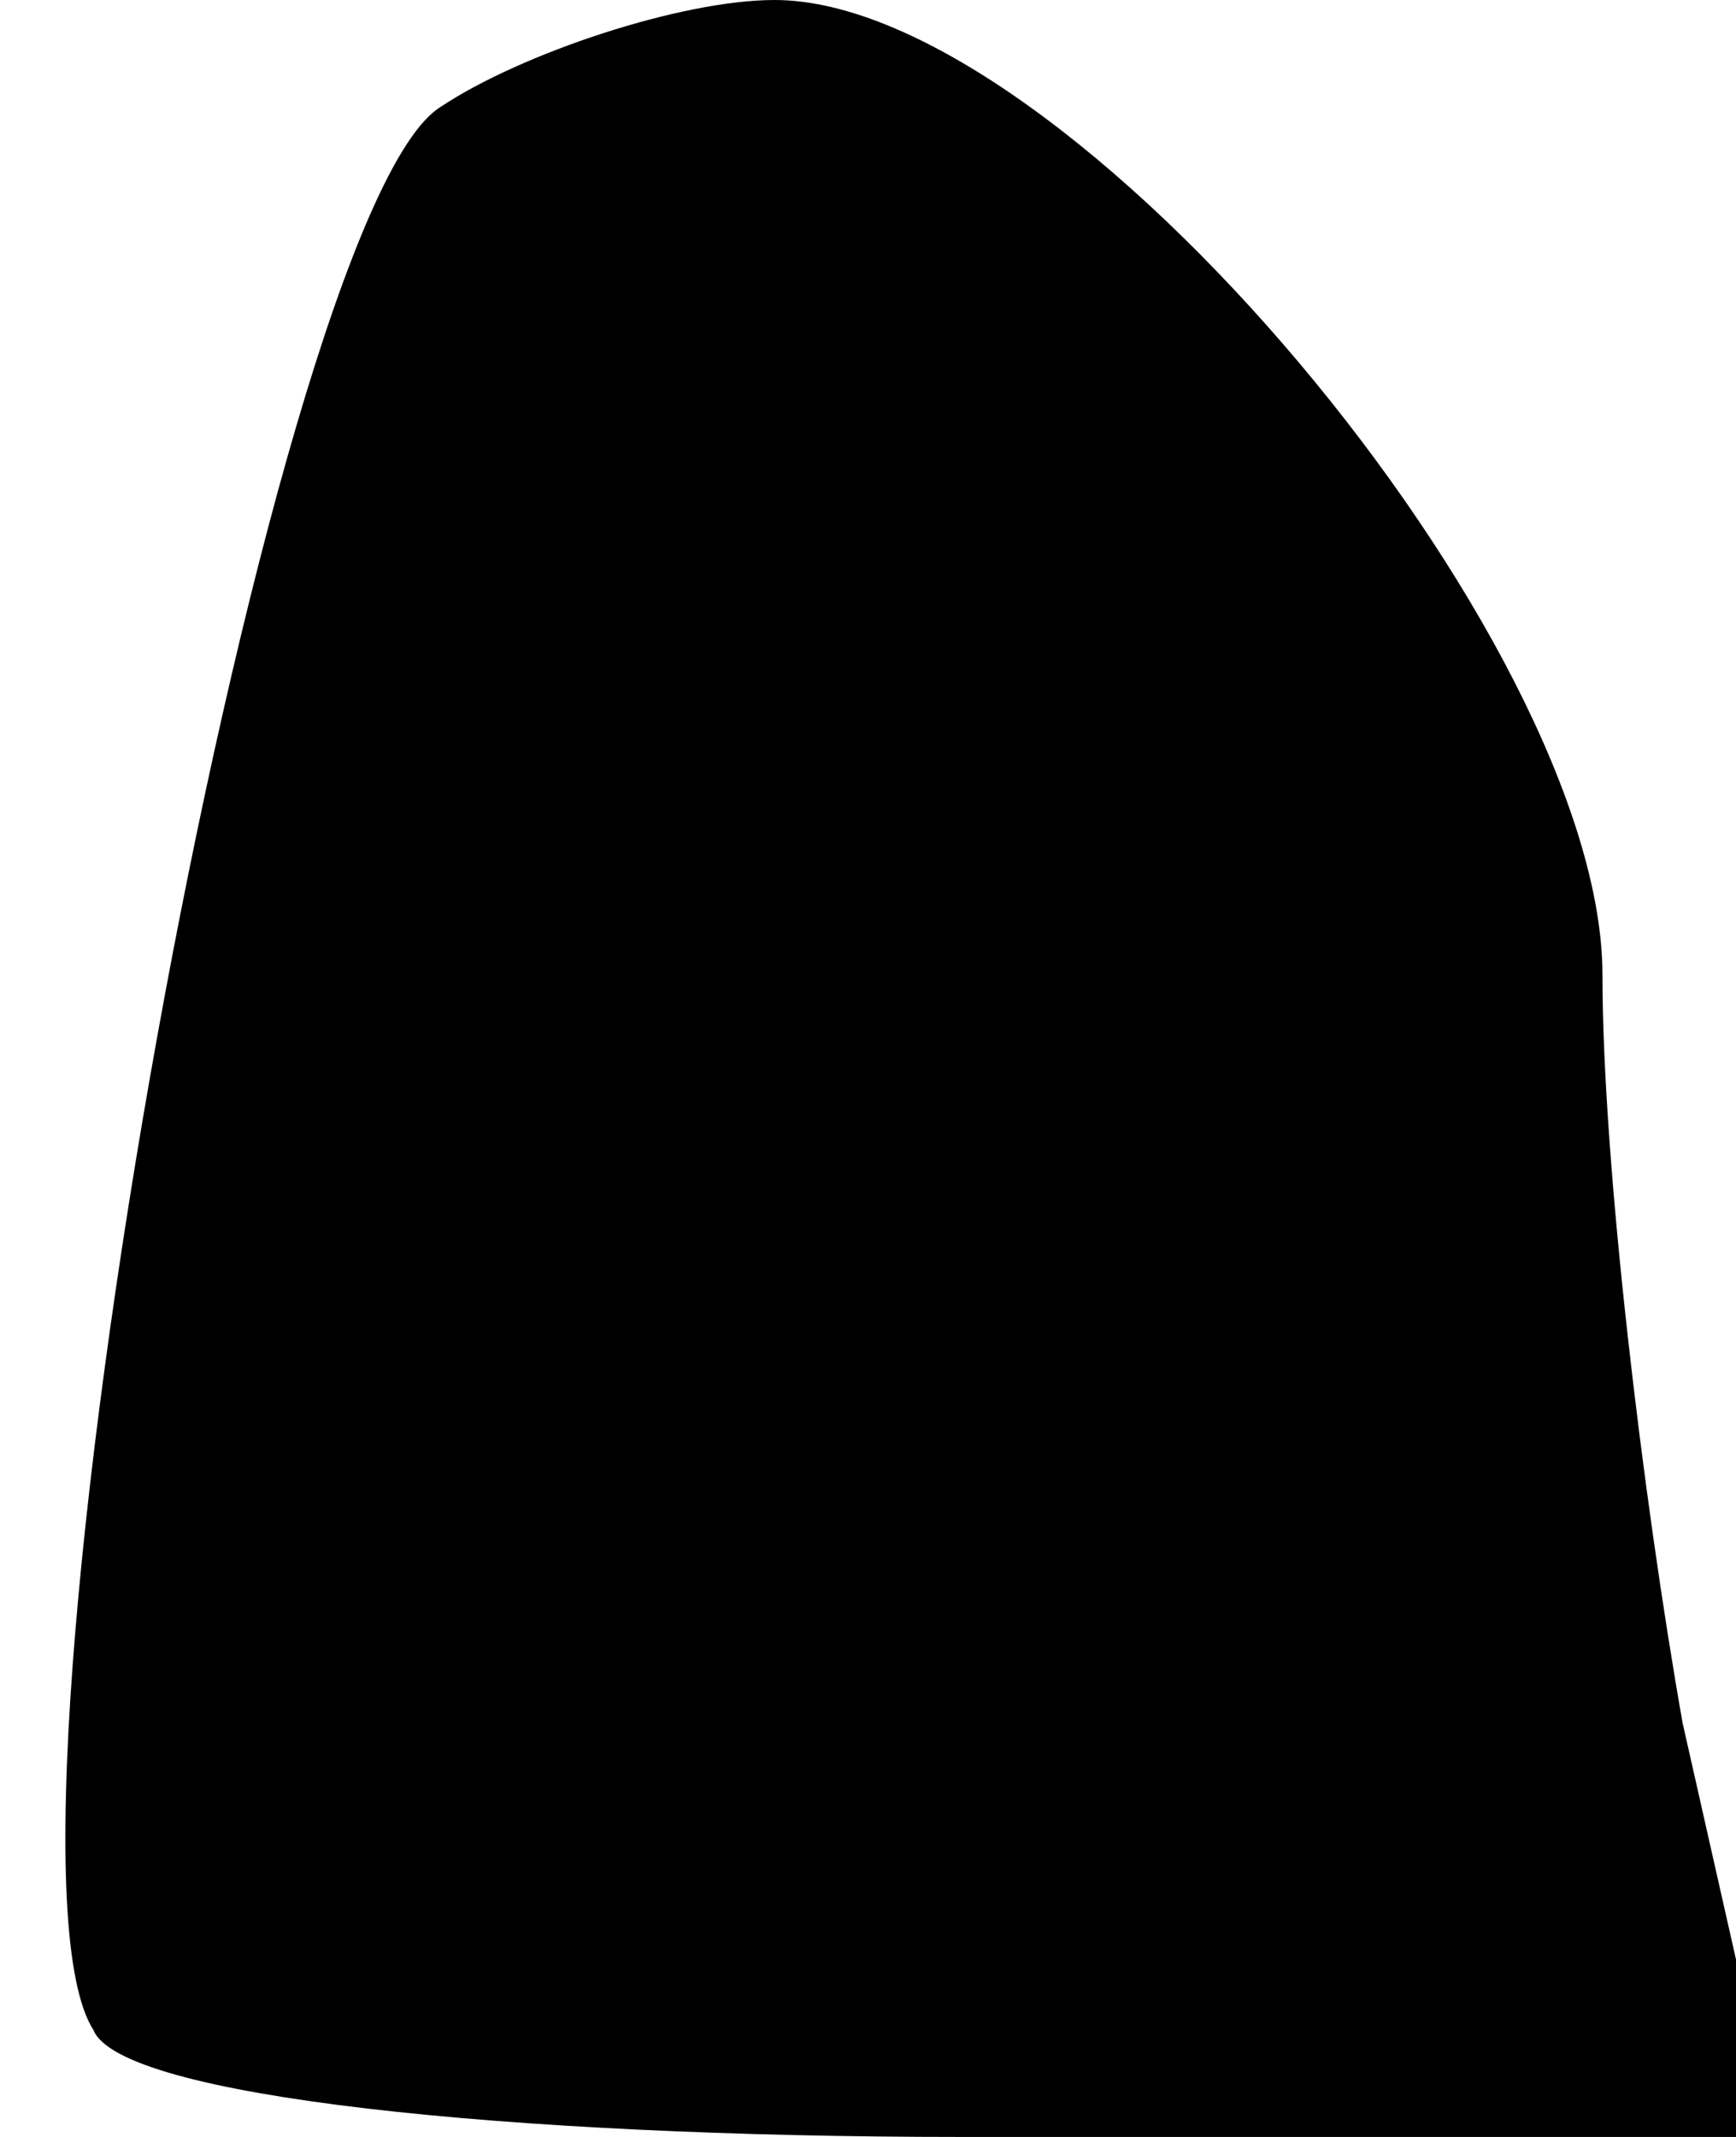 <?xml version="1.0" standalone="no"?>
<!DOCTYPE svg PUBLIC "-//W3C//DTD SVG 20010904//EN"
 "http://www.w3.org/TR/2001/REC-SVG-20010904/DTD/svg10.dtd">
<svg version="1.0" xmlns="http://www.w3.org/2000/svg"
 width="13pt" height="16pt" viewBox="0 0 13 16"
 preserveAspectRatio="xMidYMid meet">
<g transform="translate(0,16) scale(0.1,-0.1)"
fill="#000000" stroke="none">
<path fill="#000000" stroke="none" d="M33 152 c-13 -8 -35 -130 -26 -144 2
-5 31 -8 65 -8 l61 0 -7 31 c-3 17 -6 42 -6 56 0 25 -40 73 -62 73 -7 0 -19
-4 -25 -8z"/>
</g>
</svg>
